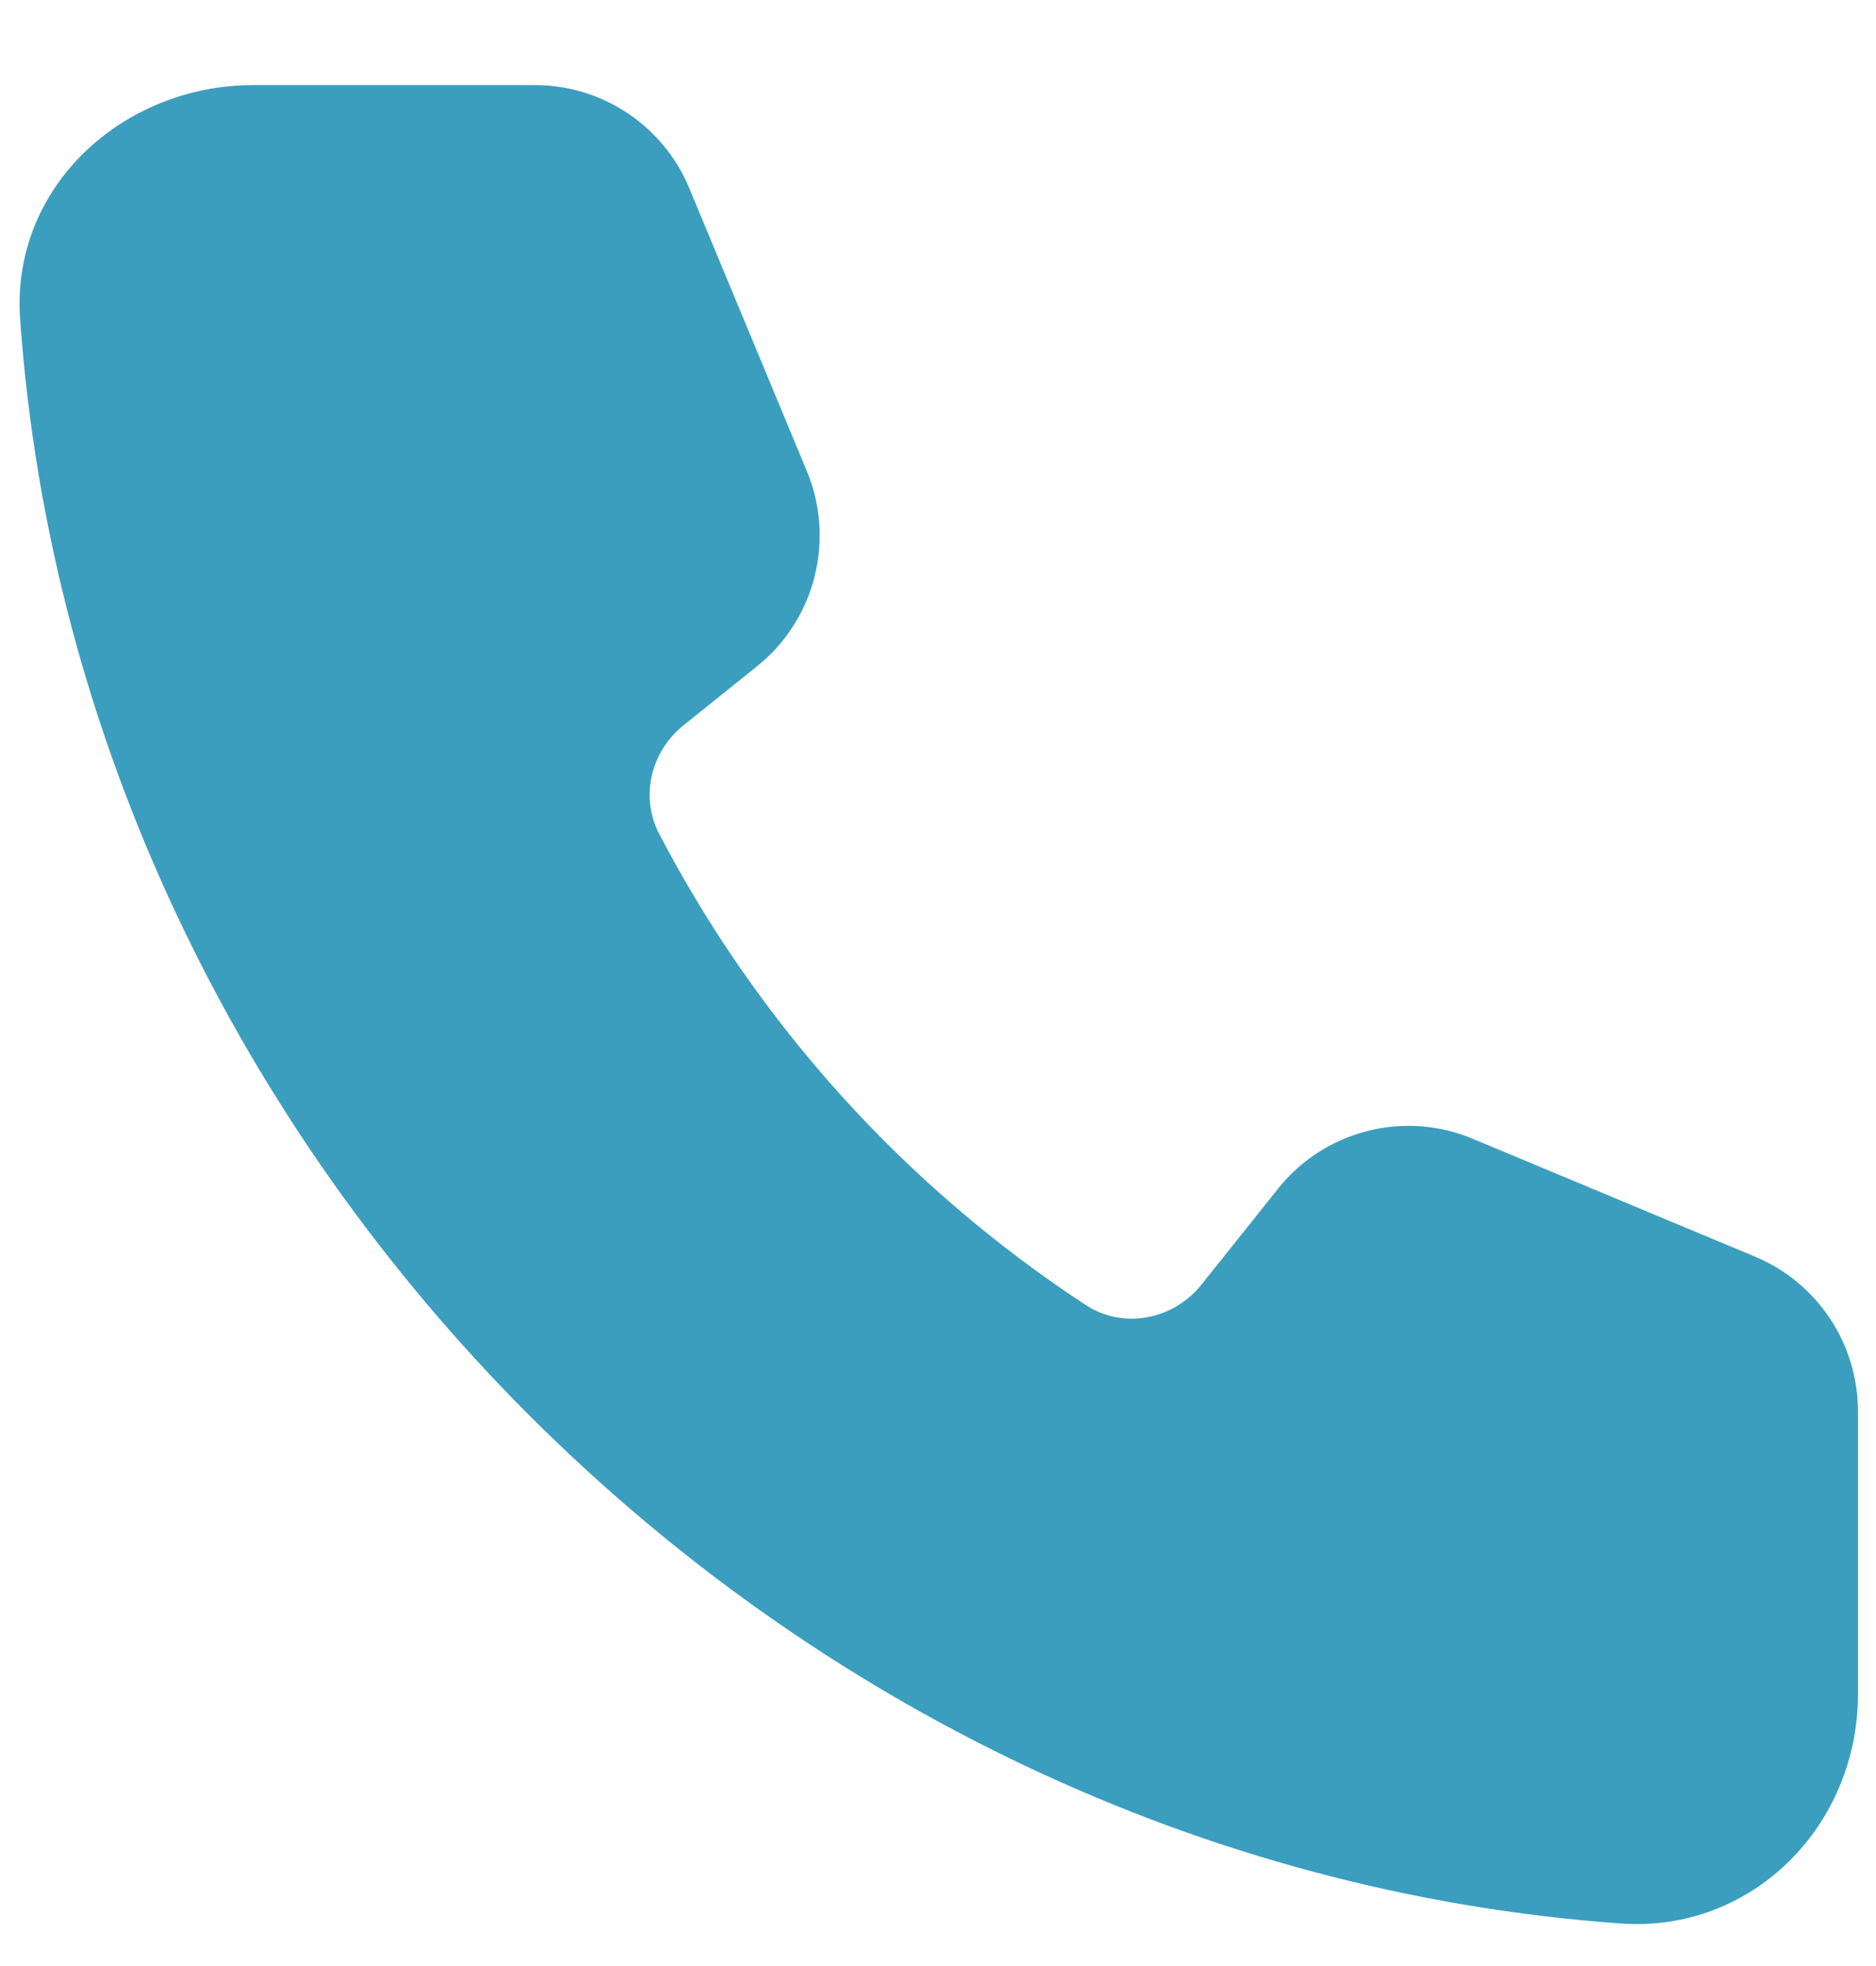 <svg width="21" height="22" viewBox="0 0 21 22" fill="none" xmlns="http://www.w3.org/2000/svg">
<path d="M0.225 3.567C0.122 2.097 1.368 0.952 2.838 0.952H5.987C6.357 0.952 6.718 1.061 7.026 1.267C7.333 1.472 7.573 1.763 7.715 2.104L9.032 5.272C9.188 5.647 9.218 6.063 9.117 6.457C9.017 6.851 8.791 7.202 8.474 7.456L7.653 8.115C7.286 8.408 7.162 8.915 7.379 9.331C8.494 11.466 10.137 13.281 12.152 14.602C12.575 14.88 13.135 14.769 13.451 14.373L14.306 13.302C14.559 12.984 14.909 12.758 15.303 12.657C15.696 12.556 16.112 12.586 16.486 12.743L19.646 14.062C19.988 14.205 20.279 14.445 20.484 14.753C20.689 15.061 20.798 15.423 20.798 15.793V18.958C20.798 20.432 19.613 21.628 18.146 21.524C8.762 20.856 0.891 12.992 0.225 3.567Z" fill="#3B9EBF"/>
</svg>
